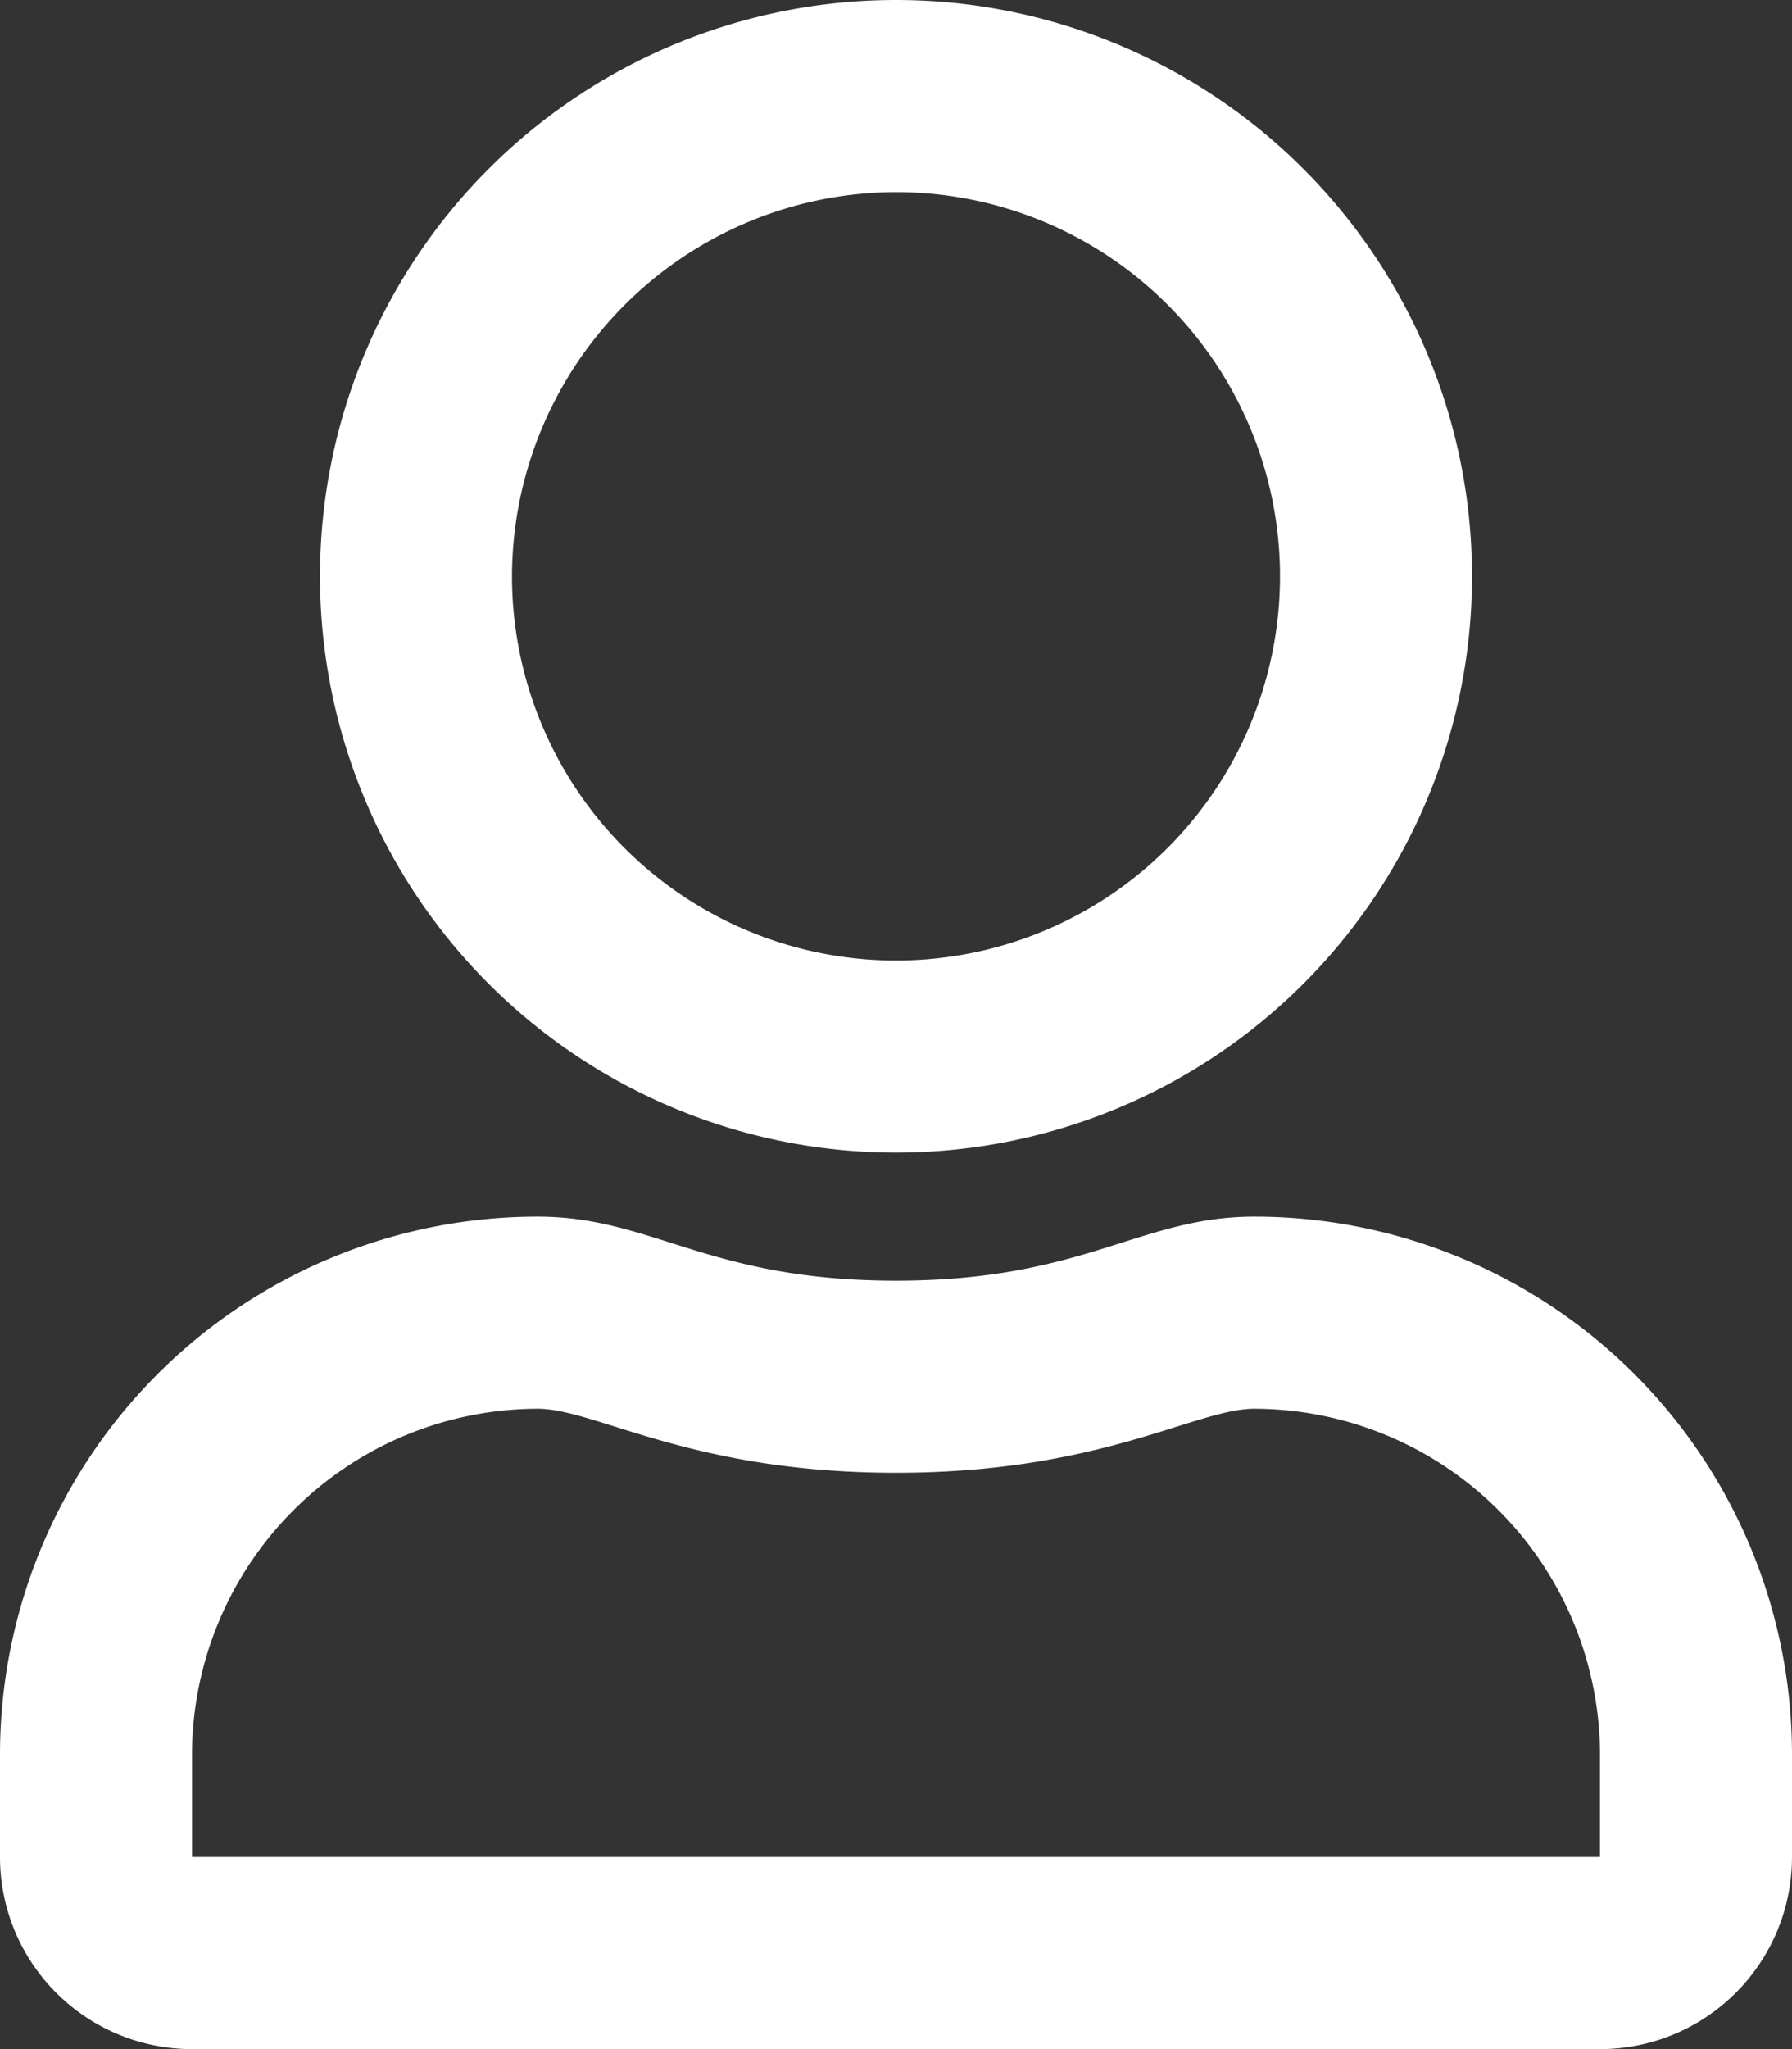 <svg xmlns="http://www.w3.org/2000/svg" viewBox="0 0 448 512"><rect x="0" y="0" width="448" height="512" fill="#333333" stroke="none"/><defs><style>.cls-1{fill:#fff;}</style></defs><g id="Layer_2" data-name="Layer 2"><g id="Layer_1-2" data-name="Layer 1"><path class="cls-1" d="M313.6,304c-28.7,0-42.5,16-89.6,16s-60.8-16-89.6-16A134.4,134.4,0,0,0,0,438.4V464a48,48,0,0,0,48,48H400a48,48,0,0,0,48-48V438.4A134.4,134.4,0,0,0,313.6,304ZM400,464H48V438.4A86.6,86.6,0,0,1,134.4,352c14.6,0,38.3,16,89.6,16s74.9-16,89.6-16A86.6,86.6,0,0,1,400,438.4ZM224,288A144,144,0,1,0,80,144,144,144,0,0,0,224,288Zm0-240a96,96,0,1,1-96,96A96.2,96.2,0,0,1,224,48Z"/></g></g></svg>